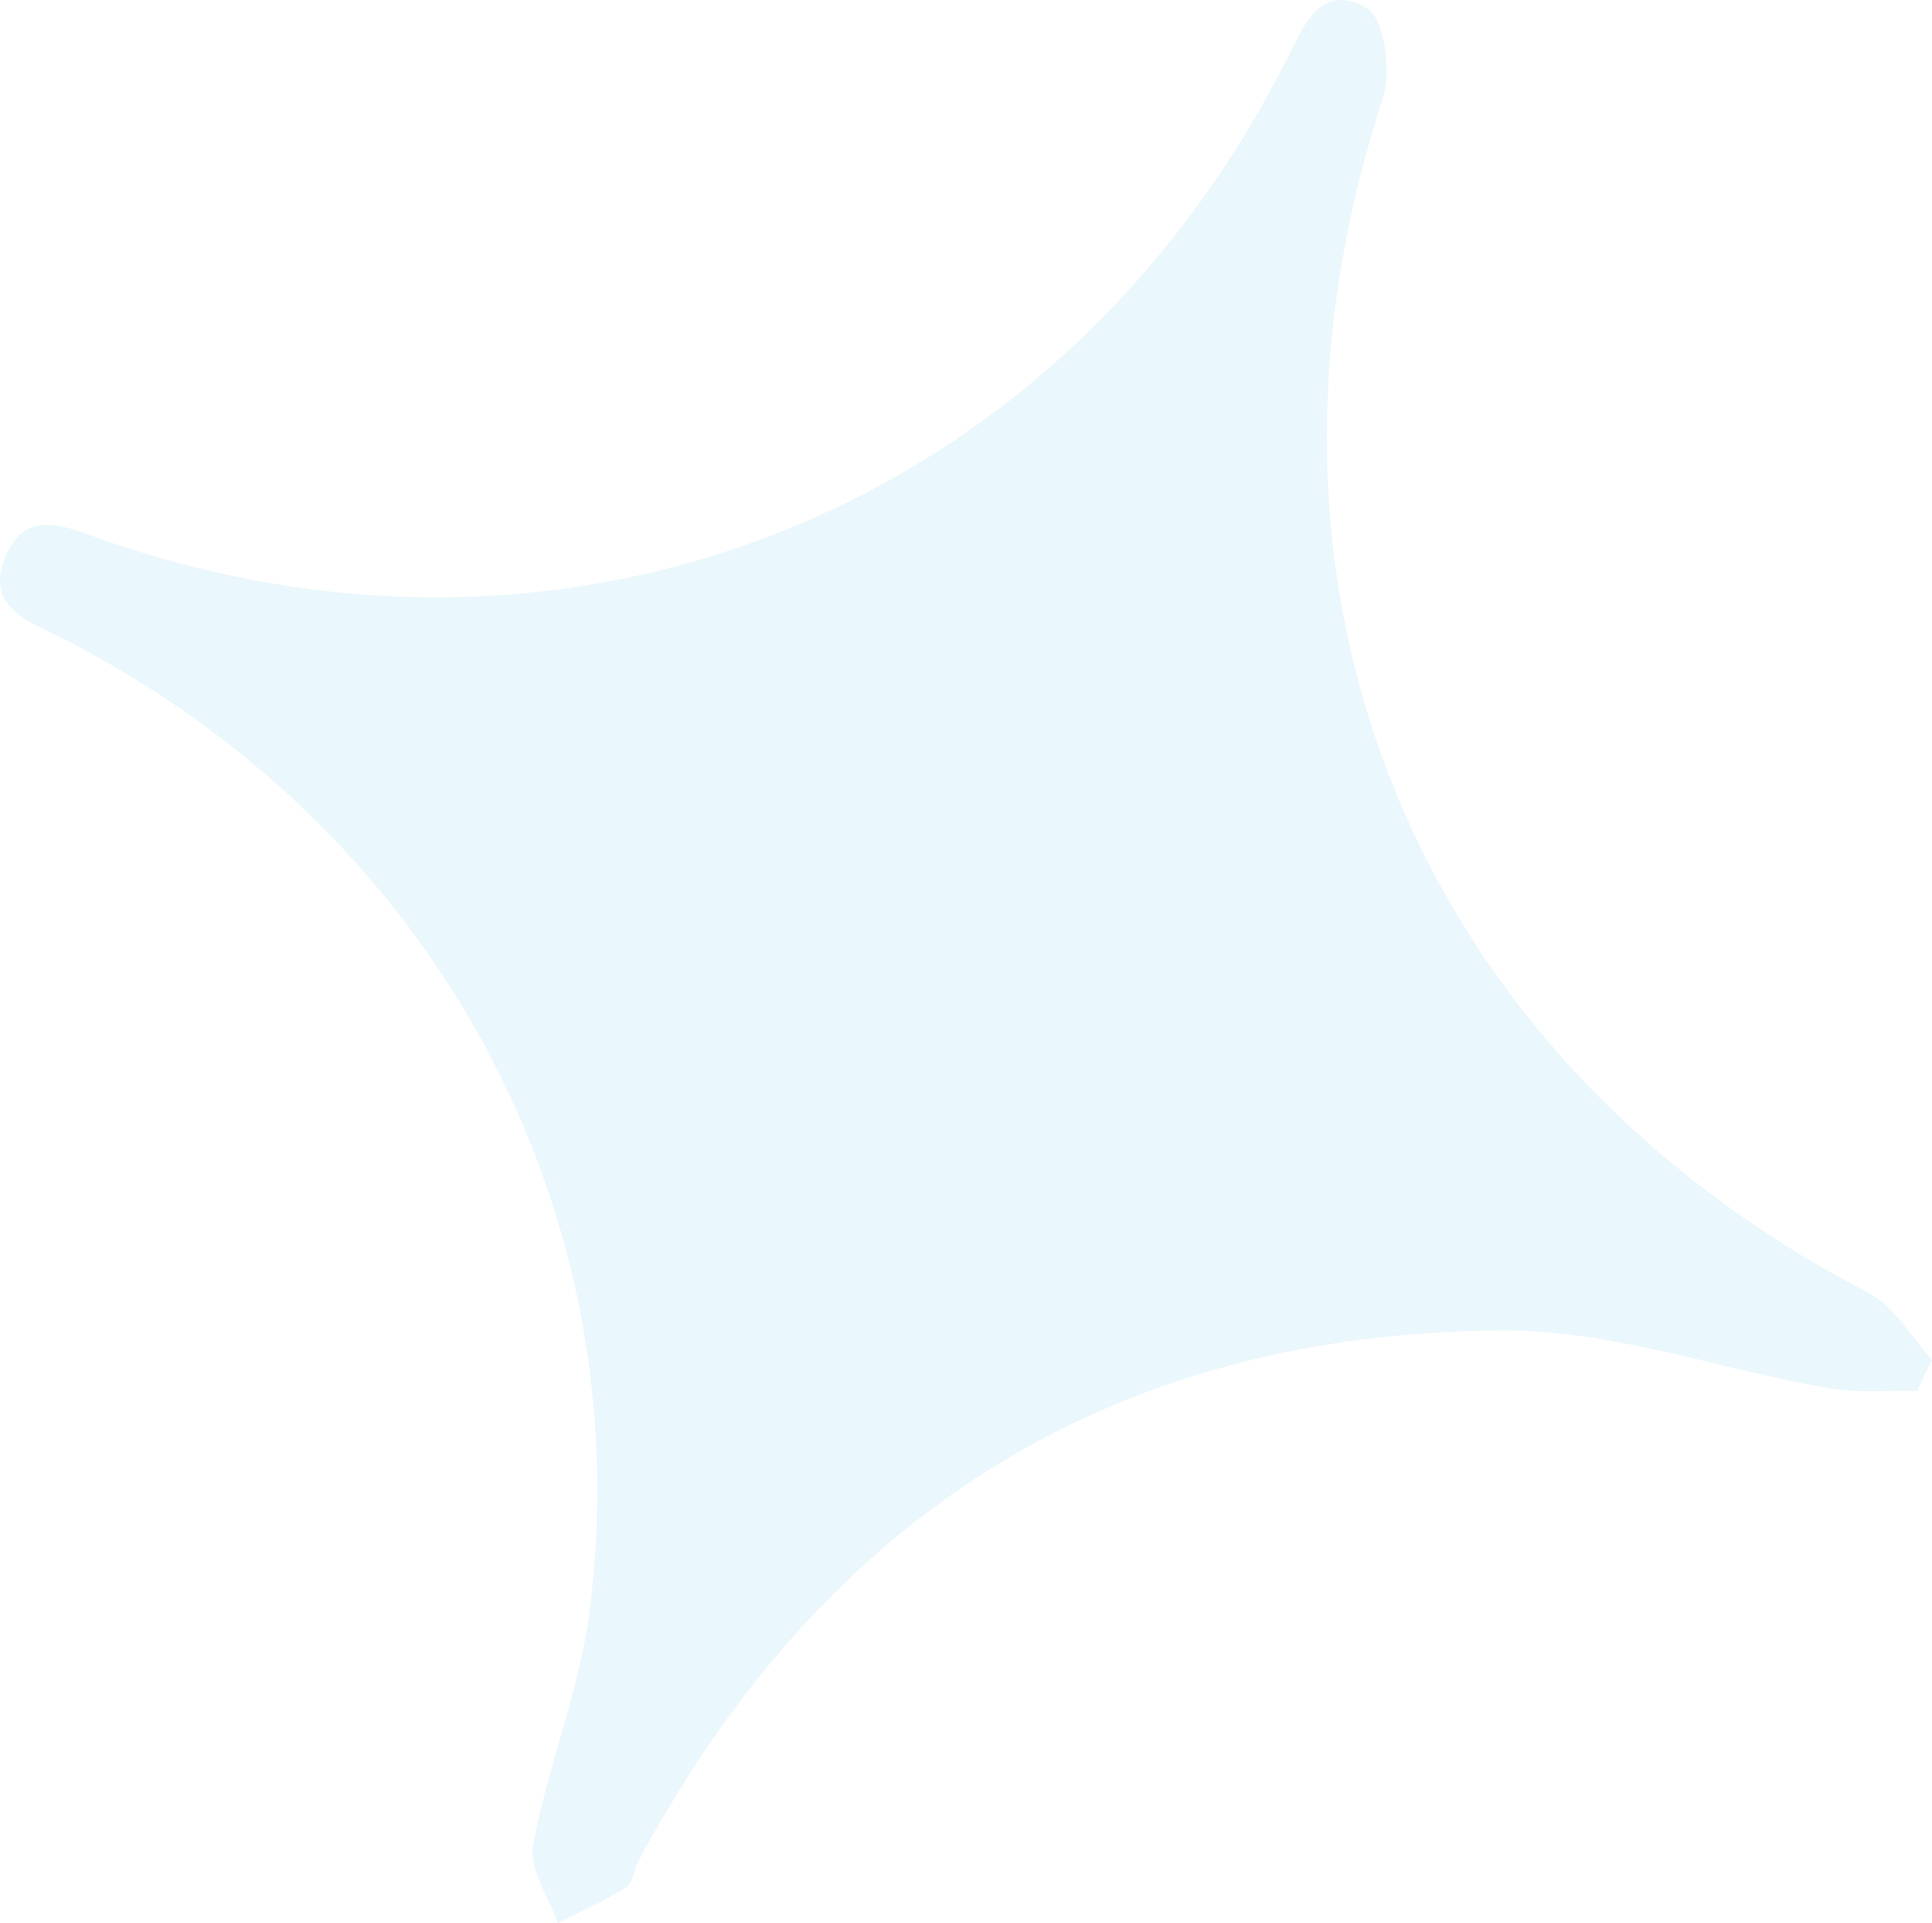 <?xml version="1.0" encoding="UTF-8"?>
<svg width="422px" height="420px" viewBox="0 0 422 420" version="1.1" xmlns="http://www.w3.org/2000/svg" xmlns:xlink="http://www.w3.org/1999/xlink">
    <!-- Generator: Sketch 61.2 (89653) - https://sketch.com -->
    <title>Mask</title>
    <desc>Created with Sketch.</desc>
    <g id="Color-Change" stroke="none" stroke-width="1" fill="none" fill-rule="evenodd" opacity="0.085">
        <g id="add.svg" transform="translate(-48, -155)" fill="#0098D6" fill-rule="nonzero">
            <g id="Mask" transform="translate(48, 155)">
                <path d="M422,296.944 C417.416,291.994 413.741,285.291 408.111,282.359 C308.603,230.543 267.07,128.233 302.026,21.53 C303.953,15.652 302.402,3.96 298.583,1.771 C288.302,-4.125 284.637,5.951 280.715,13.652 C231.165,110.912 125.795,153.568 22.955,118.069 C14.928,115.298 5.736,110.492 1.154,121.642 C-3.411,132.76 6.534,135.79 14.086,139.647 C94.652,180.81 140.114,264.281 128.752,352.119 C126.528,369.32 119.602,385.876 116.433,403.018 C115.482,408.168 119.896,414.31 121.848,420 C126.819,417.469 131.98,415.239 136.65,412.244 C138.247,411.222 138.493,408.216 139.56,406.227 C180.031,330.901 242.943,290.994 328.369,290.556 C352.045,290.437 375.73,299.059 399.492,303.198 C405.753,304.292 412.319,303.624 418.745,303.766 C419.829,301.493 420.914,299.22 422,296.944 Z" id="path-1"></path>
            </g>
        </g>
    </g>
</svg>